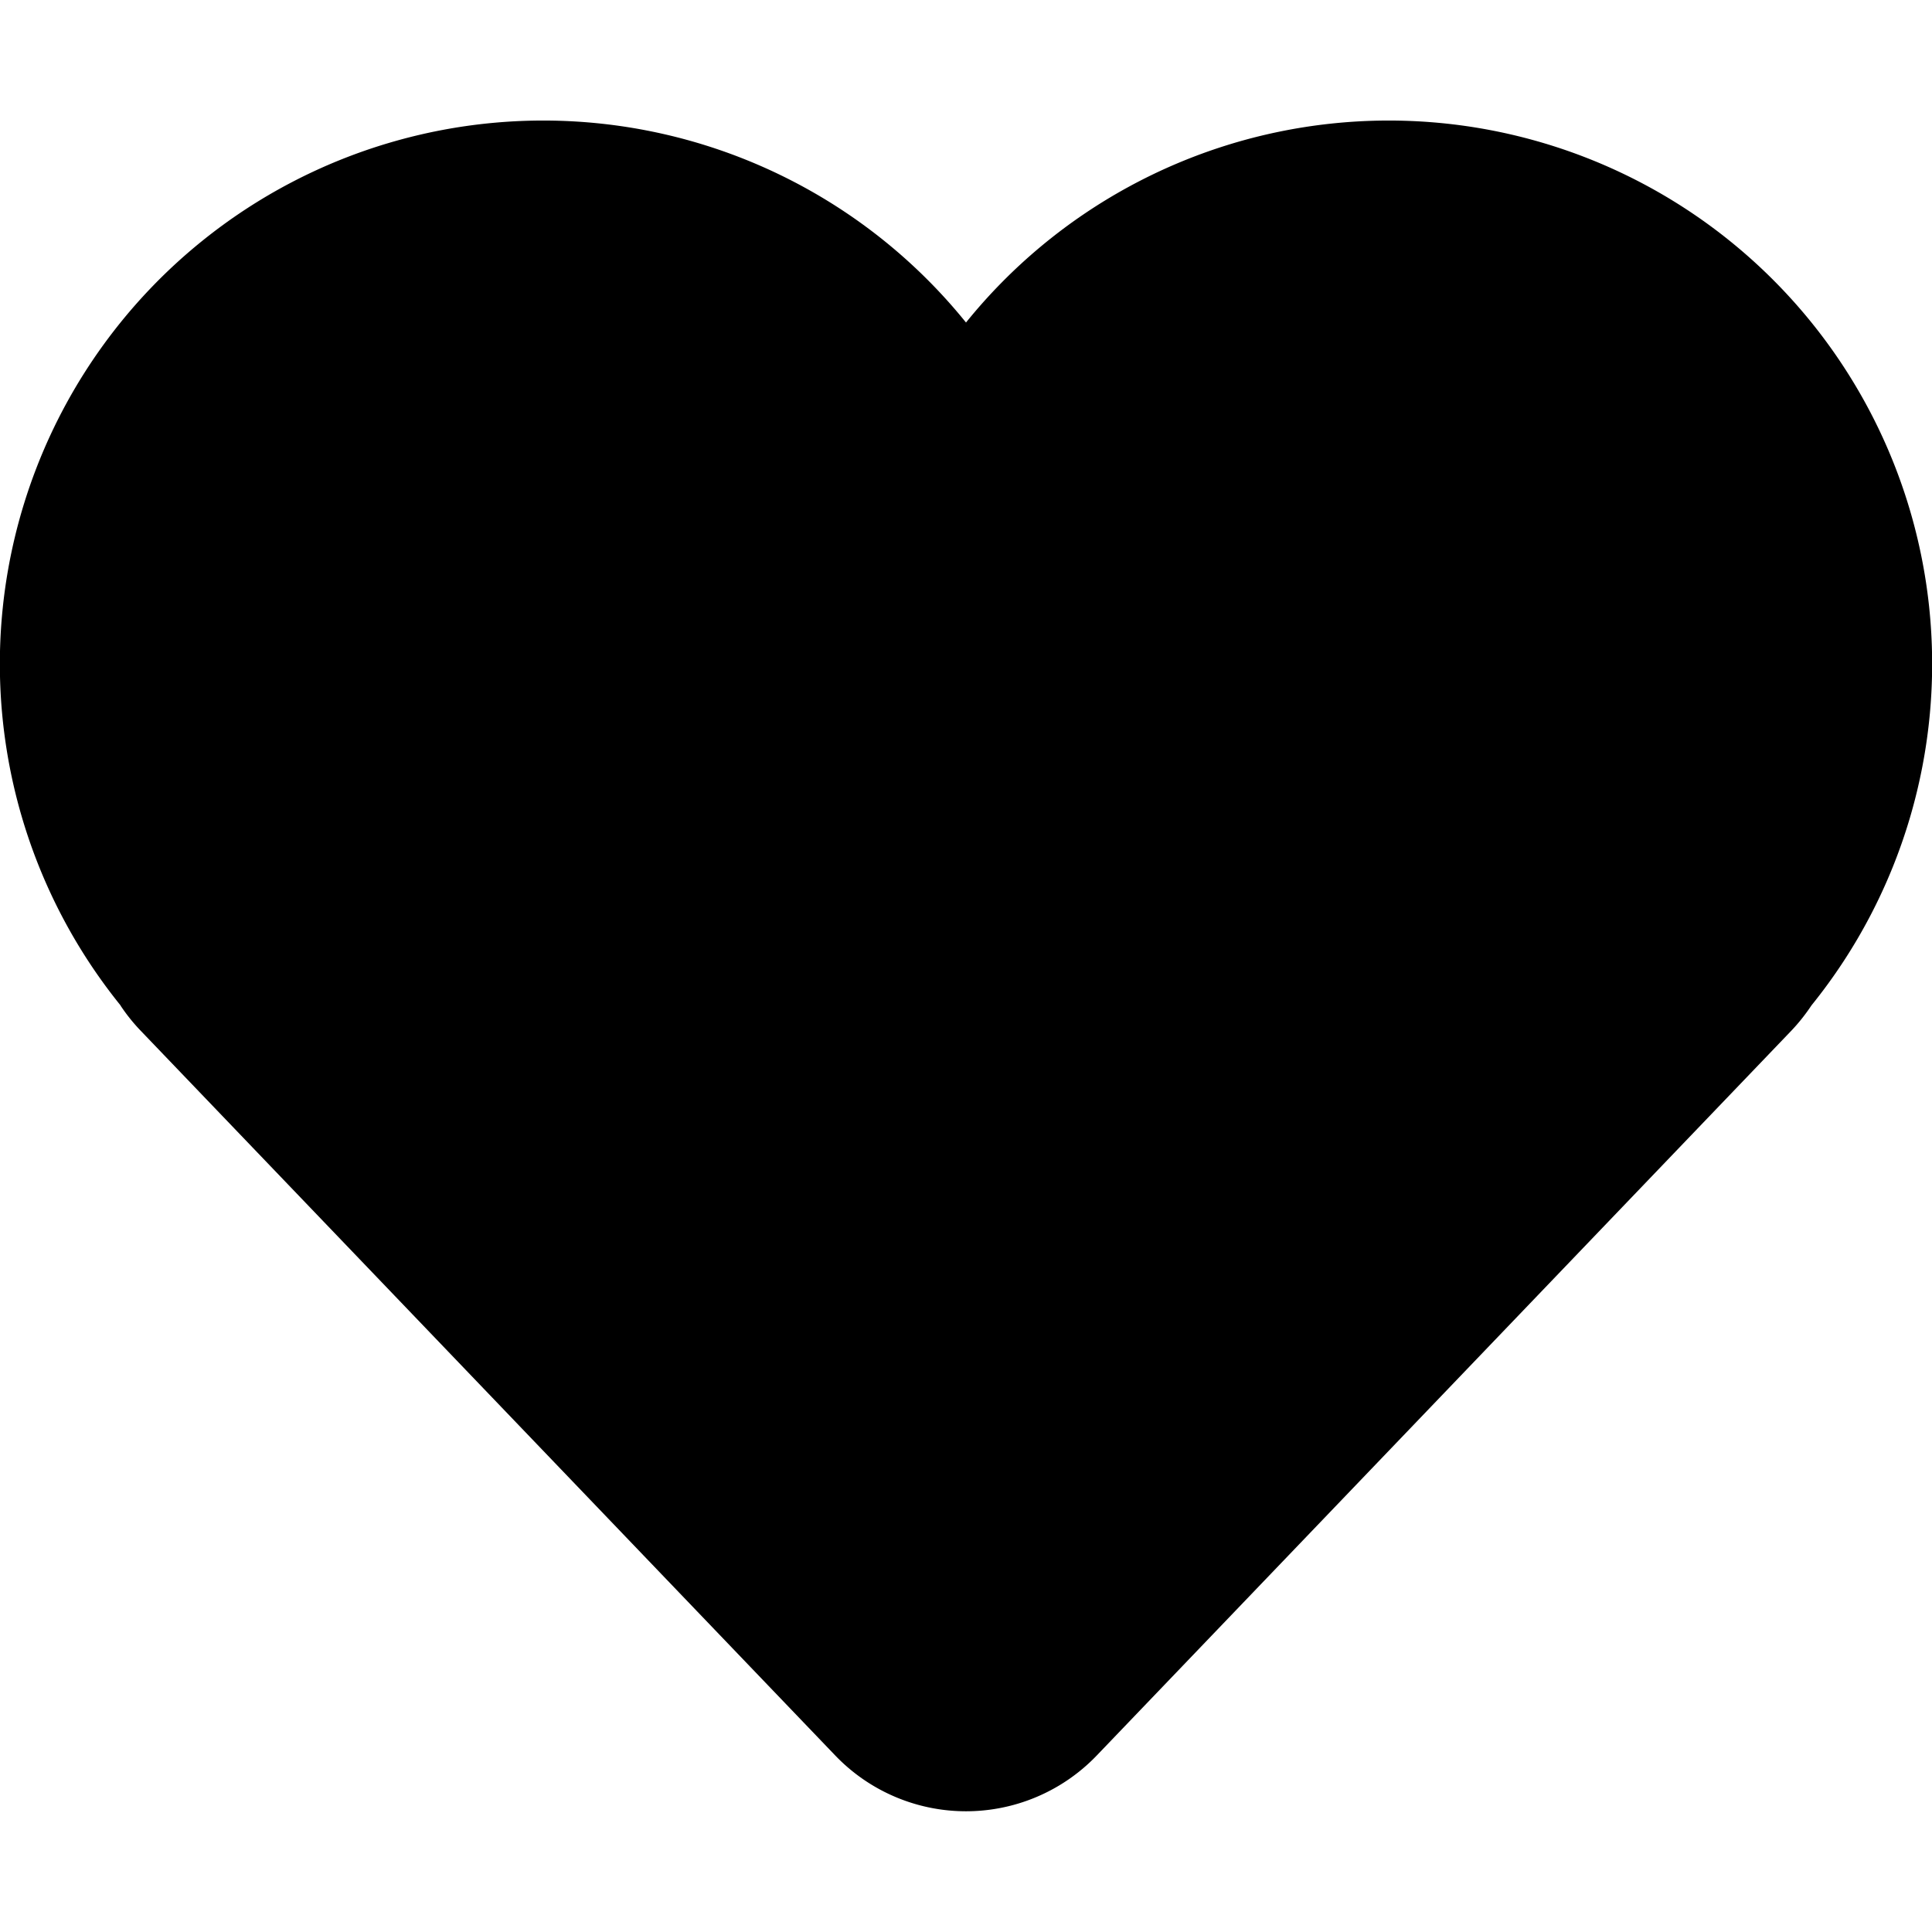 <svg xmlns="http://www.w3.org/2000/svg" width="24" height="24" viewBox="0 0 16 16" fill="none"><path fill="currentColor" d="M.998 8.326A4.5 4.5 0 0 1 8 2.671a4.5 4.5 0 0 1 7.002 5.655c-.05.075-.106.146-.169.212l-5.75 6a1.5 1.5 0 0 1-2.166 0l-5.75-6a1.5 1.5 0 0 1-.17-.212Z"/></svg>